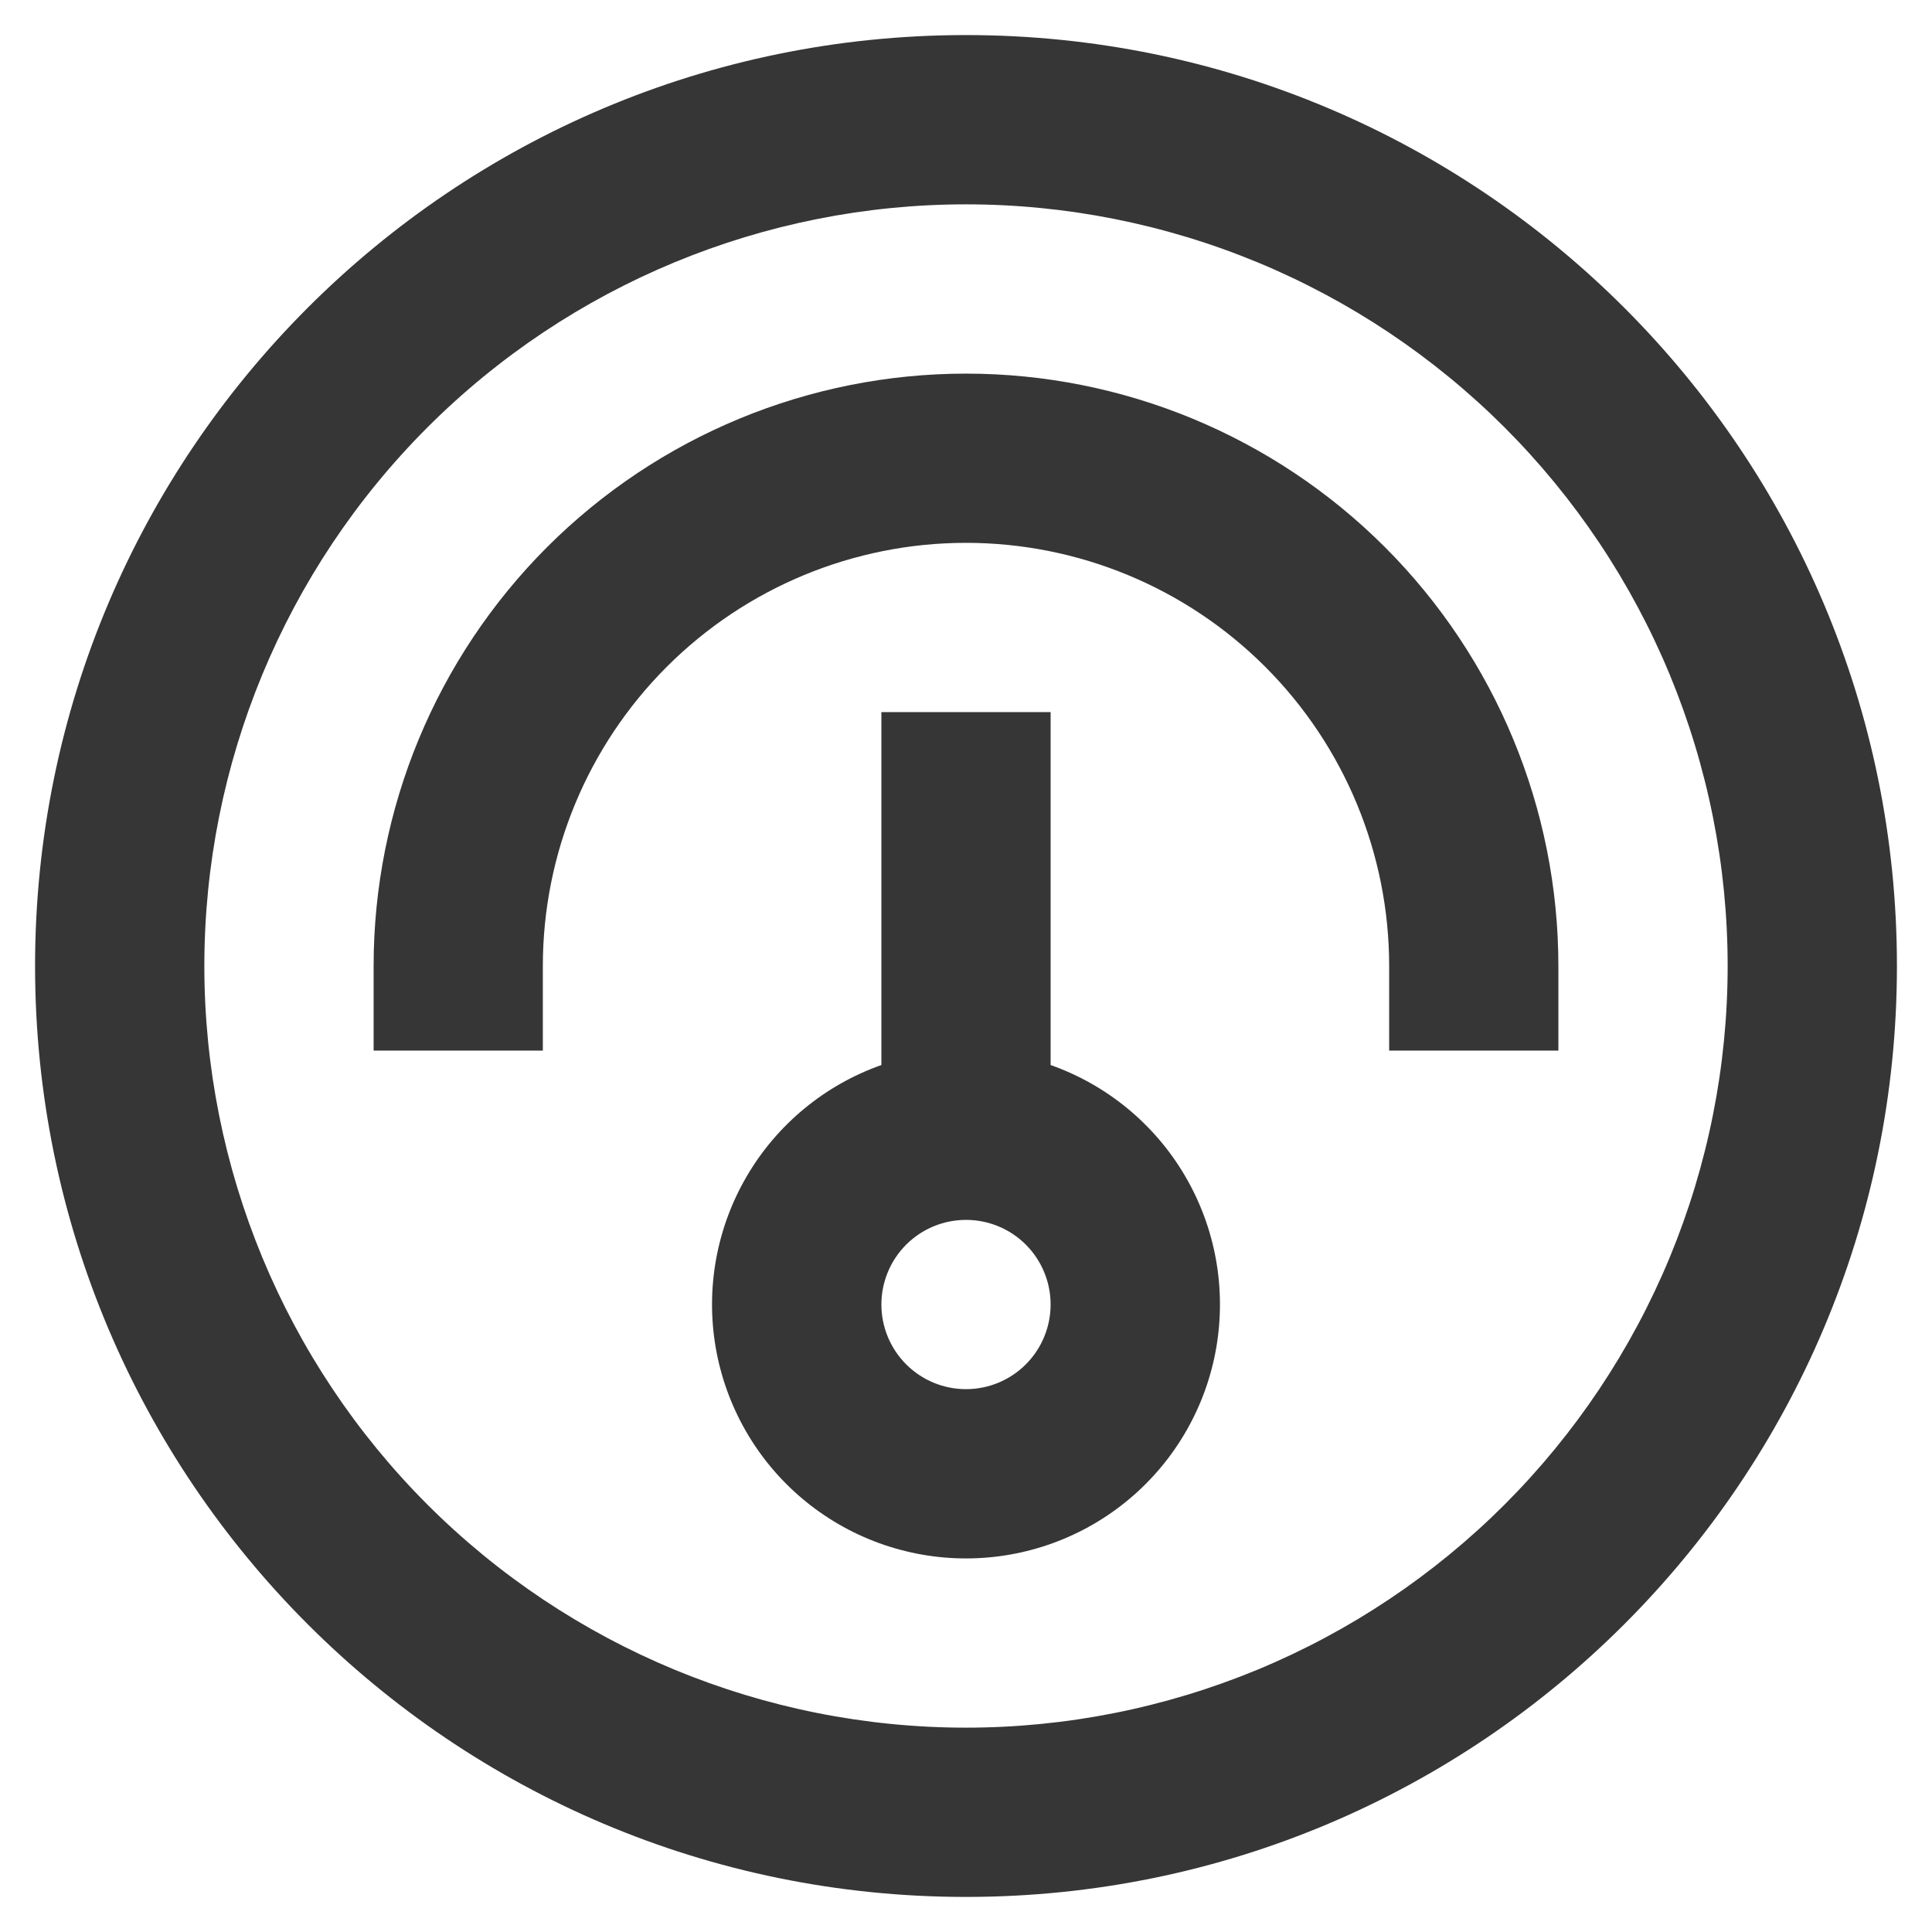 <svg width="39" height="39" viewBox="0 0 39 39" fill="none" xmlns="http://www.w3.org/2000/svg">
<path fill-rule="evenodd" clip-rule="evenodd" d="M17.792 14.375V21.499C16.651 21.902 15.69 22.695 15.078 23.738C14.466 24.781 14.243 26.007 14.447 27.199C14.652 28.391 15.271 29.473 16.195 30.252C17.12 31.032 18.291 31.459 19.5 31.459C20.709 31.459 21.88 31.032 22.805 30.252C23.729 29.473 24.349 28.391 24.553 27.199C24.757 26.007 24.534 24.781 23.922 23.738C23.31 22.695 22.349 21.902 21.208 21.499V14.375H17.792ZM17.792 26.333C17.792 25.88 17.972 25.446 18.292 25.125C18.612 24.805 19.047 24.625 19.5 24.625C19.953 24.625 20.388 24.805 20.708 25.125C21.028 25.446 21.208 25.88 21.208 26.333C21.208 26.786 21.028 27.221 20.708 27.541C20.388 27.862 19.953 28.042 19.5 28.042C19.047 28.042 18.612 27.862 18.292 27.541C17.972 27.221 17.792 26.786 17.792 26.333Z" fill="#363636"/>
<path d="M19.5 7.542C22.672 7.542 25.713 8.802 27.956 11.044C30.198 13.287 31.458 16.328 31.458 19.5V21.208H28.042V19.5C28.042 17.235 27.142 15.062 25.54 13.46C23.938 11.858 21.765 10.958 19.5 10.958C17.235 10.958 15.062 11.858 13.46 13.46C11.858 15.062 10.958 17.235 10.958 19.5V21.208H7.542V19.5C7.542 16.328 8.802 13.287 11.044 11.044C13.287 8.802 16.328 7.542 19.5 7.542Z" fill="#363636"/>
<path fill-rule="evenodd" clip-rule="evenodd" d="M19.5 38.292C29.878 38.292 38.292 29.878 38.292 19.5C38.292 9.122 29.878 0.708 19.5 0.708C9.122 0.708 0.708 9.122 0.708 19.5C0.708 29.878 9.122 38.292 19.5 38.292ZM19.5 34.875C21.519 34.875 23.518 34.477 25.384 33.705C27.249 32.932 28.944 31.799 30.372 30.372C31.799 28.944 32.932 27.249 33.705 25.384C34.477 23.518 34.875 21.519 34.875 19.5C34.875 17.481 34.477 15.482 33.705 13.616C32.932 11.751 31.799 10.056 30.372 8.628C28.944 7.201 27.249 6.068 25.384 5.295C23.518 4.523 21.519 4.125 19.5 4.125C15.422 4.125 11.512 5.745 8.628 8.628C5.745 11.512 4.125 15.422 4.125 19.5C4.125 23.578 5.745 27.488 8.628 30.372C11.512 33.255 15.422 34.875 19.5 34.875Z" fill="#363636"/>
</svg>
